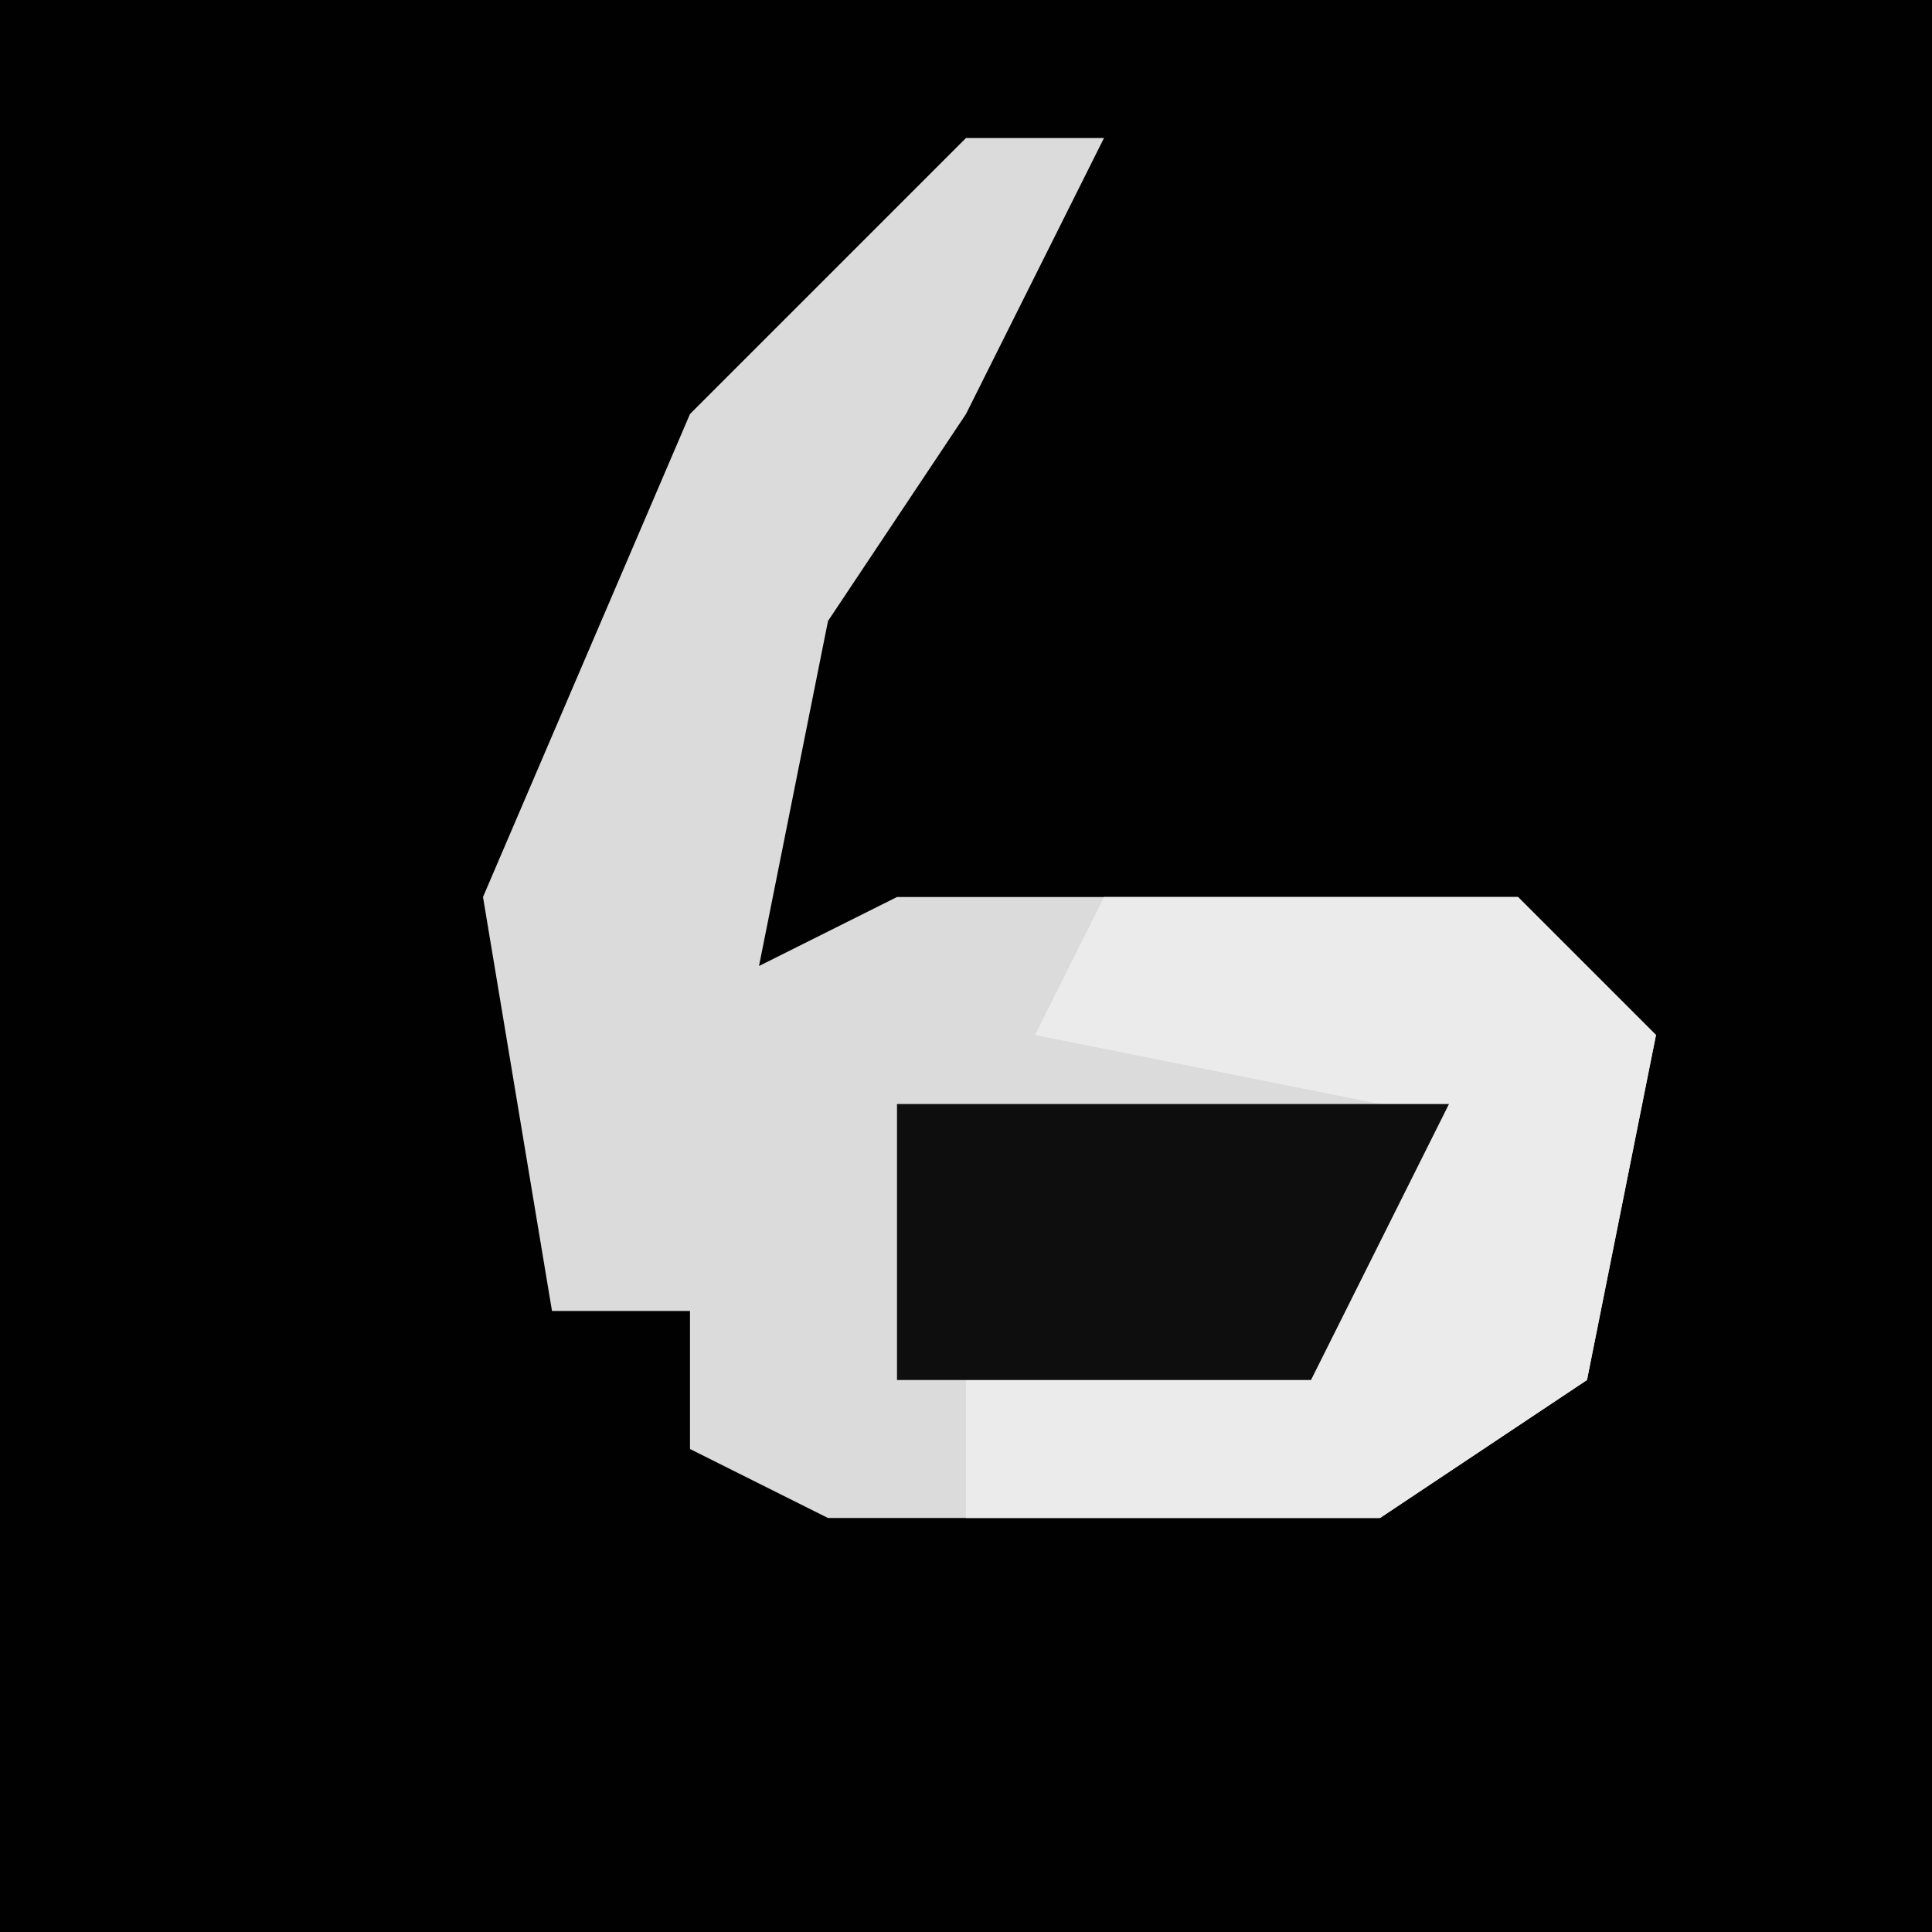 <?xml version="1.0" encoding="UTF-8"?>
<svg version="1.1" xmlns="http://www.w3.org/2000/svg" width="28" height="28">
<path d="M0,0 L28,0 L28,28 L0,28 Z " fill="#010101" transform="translate(0,0)"/>
<path d="M0,0 L2,0 L0,4 L-2,7 L-3,12 L-1,11 L8,11 L10,13 L9,18 L6,20 L-2,20 L-4,19 L-4,17 L-6,17 L-7,11 L-4,4 Z " fill="#DBDBDB" transform="translate(14,2)"/>
<path d="M0,0 L6,0 L8,2 L7,7 L4,9 L-2,9 L-2,7 L4,5 L4,3 L-1,2 Z " fill="#EBEBEB" transform="translate(16,13)"/>
<path d="M0,0 L8,0 L6,4 L0,4 Z " fill="#0E0E0E" transform="translate(13,16)"/>
</svg>
